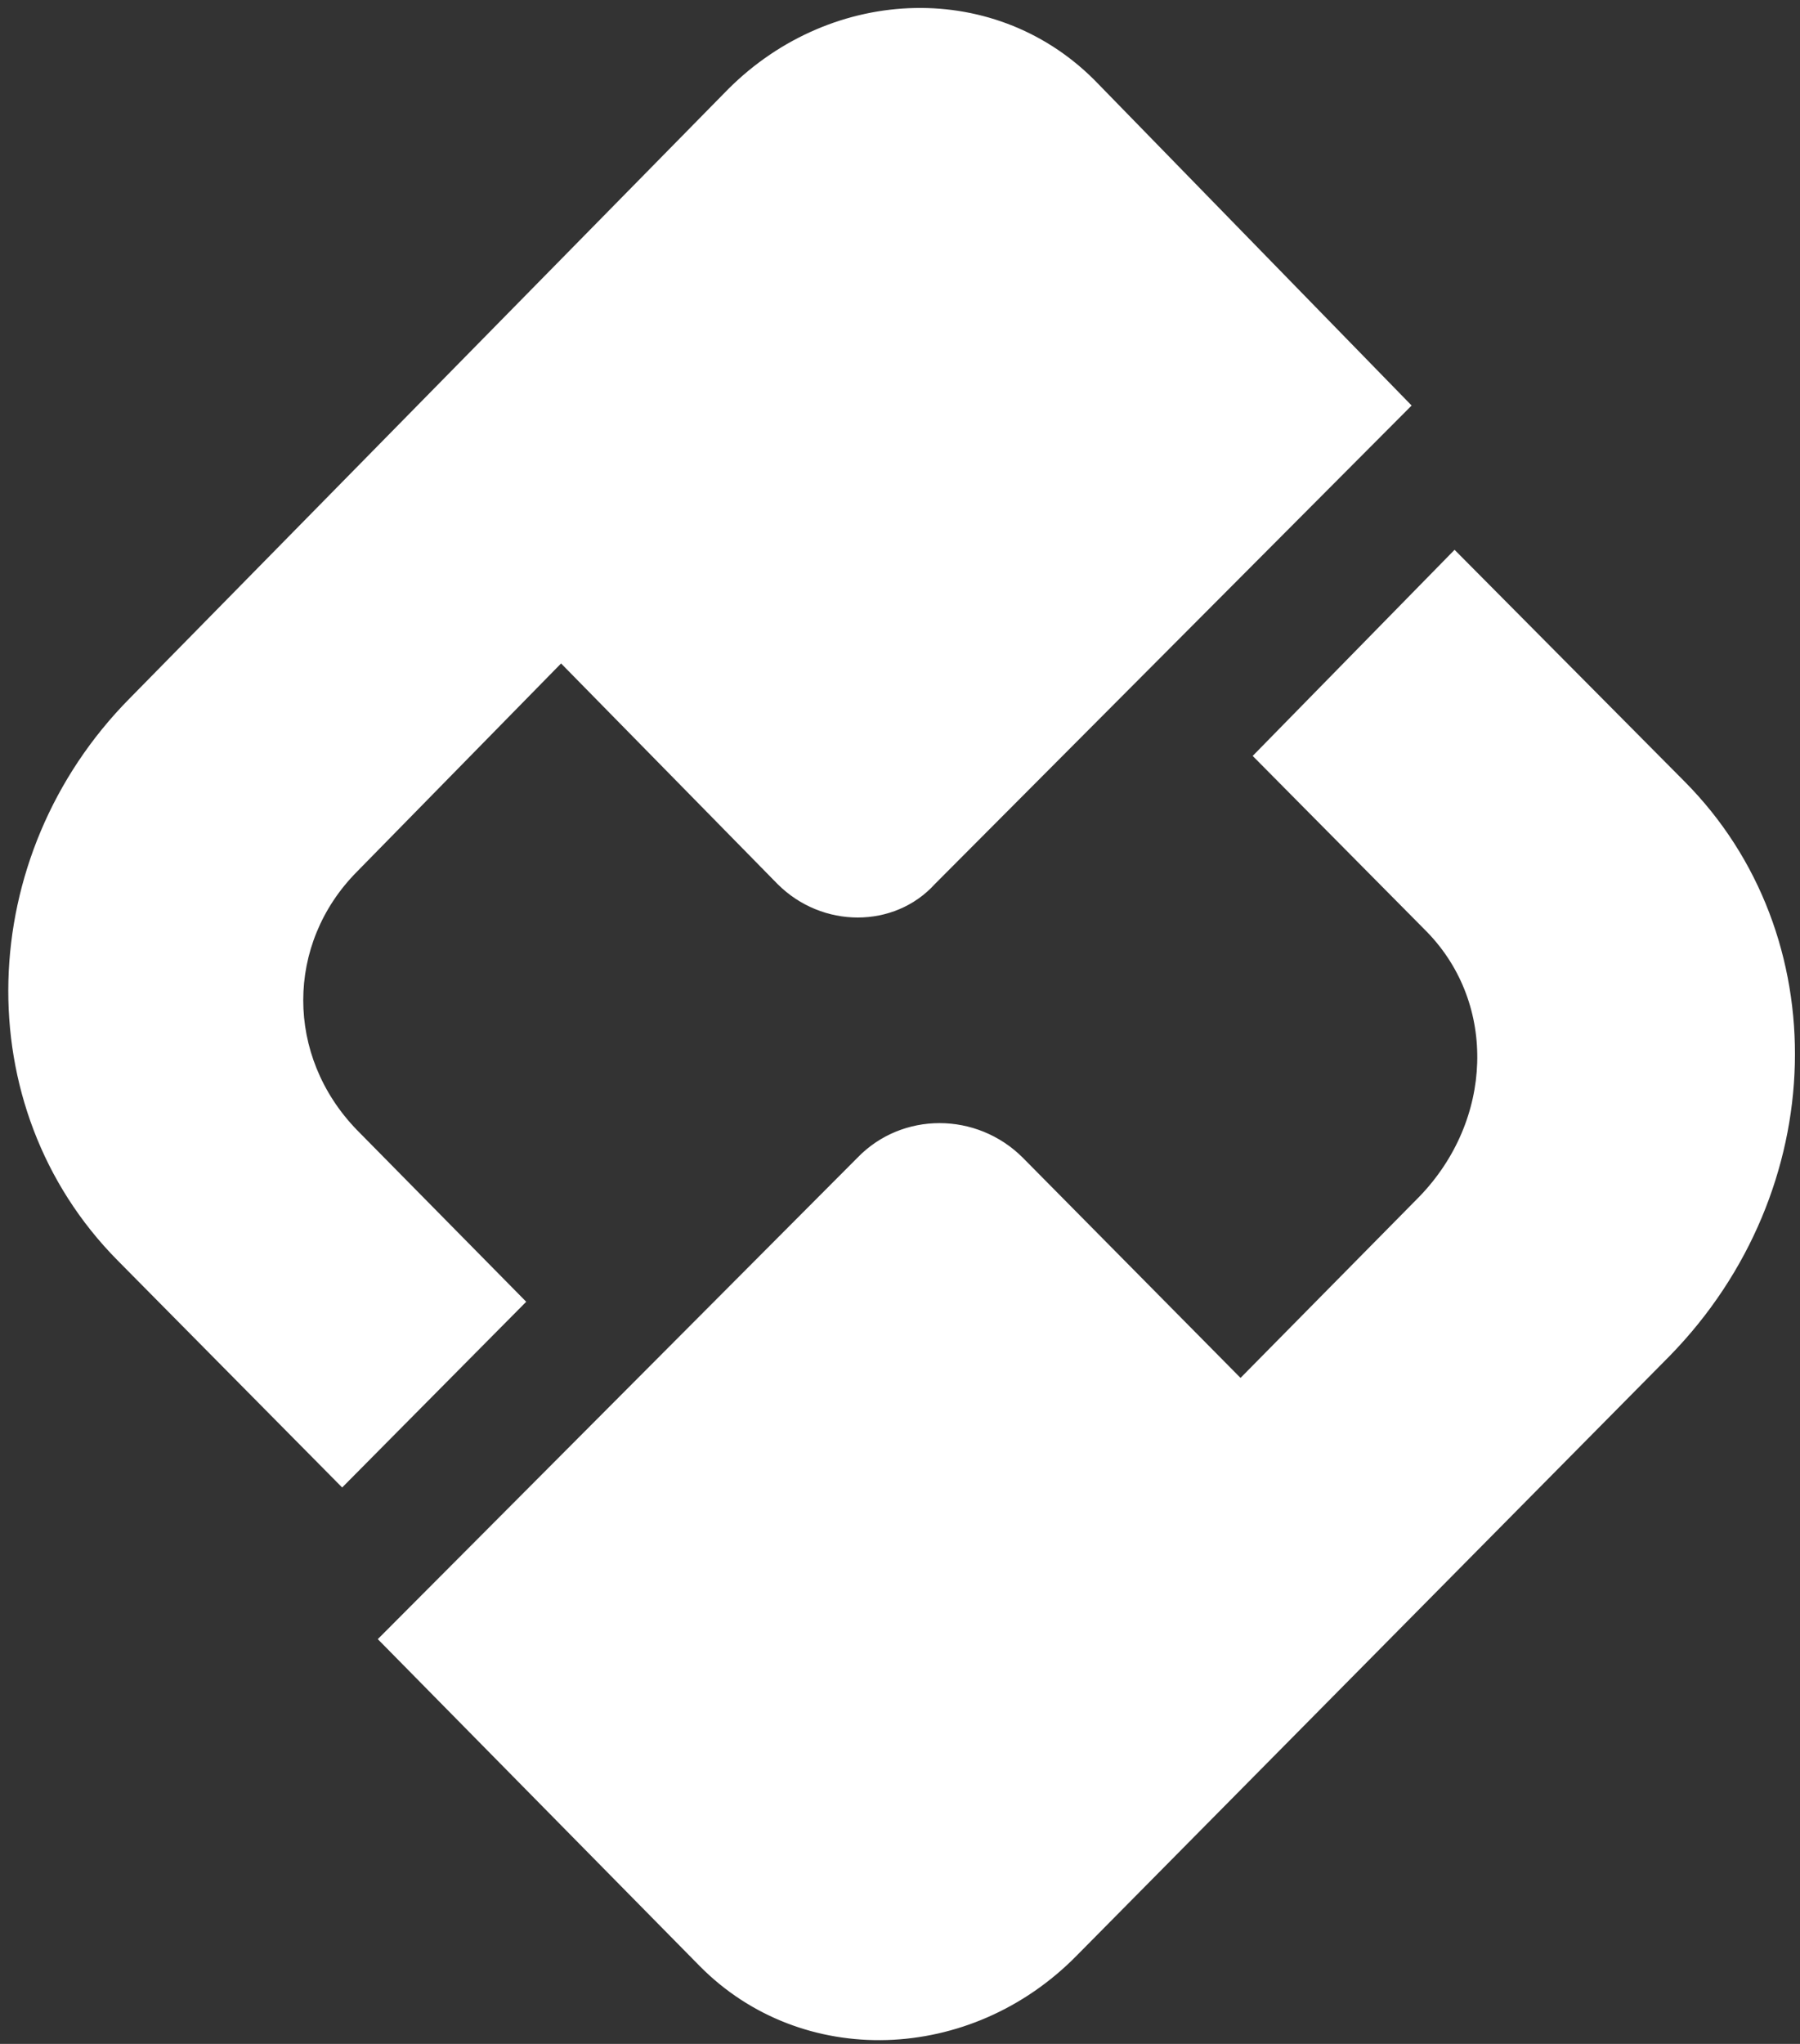 <?xml version="1.0" encoding="utf-8"?>
<!-- Generator: Adobe Illustrator 24.2.1, SVG Export Plug-In . SVG Version: 6.00 Build 0)  -->
<svg version="1.1" id="Ebene_1" xmlns="http://www.w3.org/2000/svg" xmlns:xlink="http://www.w3.org/1999/xlink" x="0px" y="0px"
	 viewBox="0 0 222 252" style="enable-background:new 0 0 222 252;" xml:space="preserve">
<rect x="0" y="0" width="222" height="252" fill="#333333" stroke="none"/>
<style type="text/css">
	.st0{fill:#FFFFFF;stroke:#FFFFFF;stroke-miterlimit:10;}
	.st1{fill:#FFFFFF;}
</style>
<path class="st0" d="M155.2,93.2l21.2,21.4c8.8,9.1,8.3,23.7-1,33.3l-22.4,22.7l-27.2-27.5c-5.5-5.5-14.4-5.5-19.7,0l-58.8,59
	L86.6,242c12.4,12.6,33,11.9,45.9-1.3l73.1-73.9c19.7-20.2,20.4-51.4,1.8-70.1l-28-28.2L155.2,93.2z"/>
<path class="st1" d="M89.8,11L16,86.1c-19.2,19.4-20.2,50.4-1.5,69.3l27.7,28l22.7-22.9L44,139.3c-8.8-9.1-8.8-22.9,0-31.8
	l25.2-25.7l26.7,27.2c5.5,5.5,14.4,5.5,19.4,0l58.8-59l-38.6-39.6C123.1-2.6,102.7-1.9,89.8,11z"/>
</svg>
